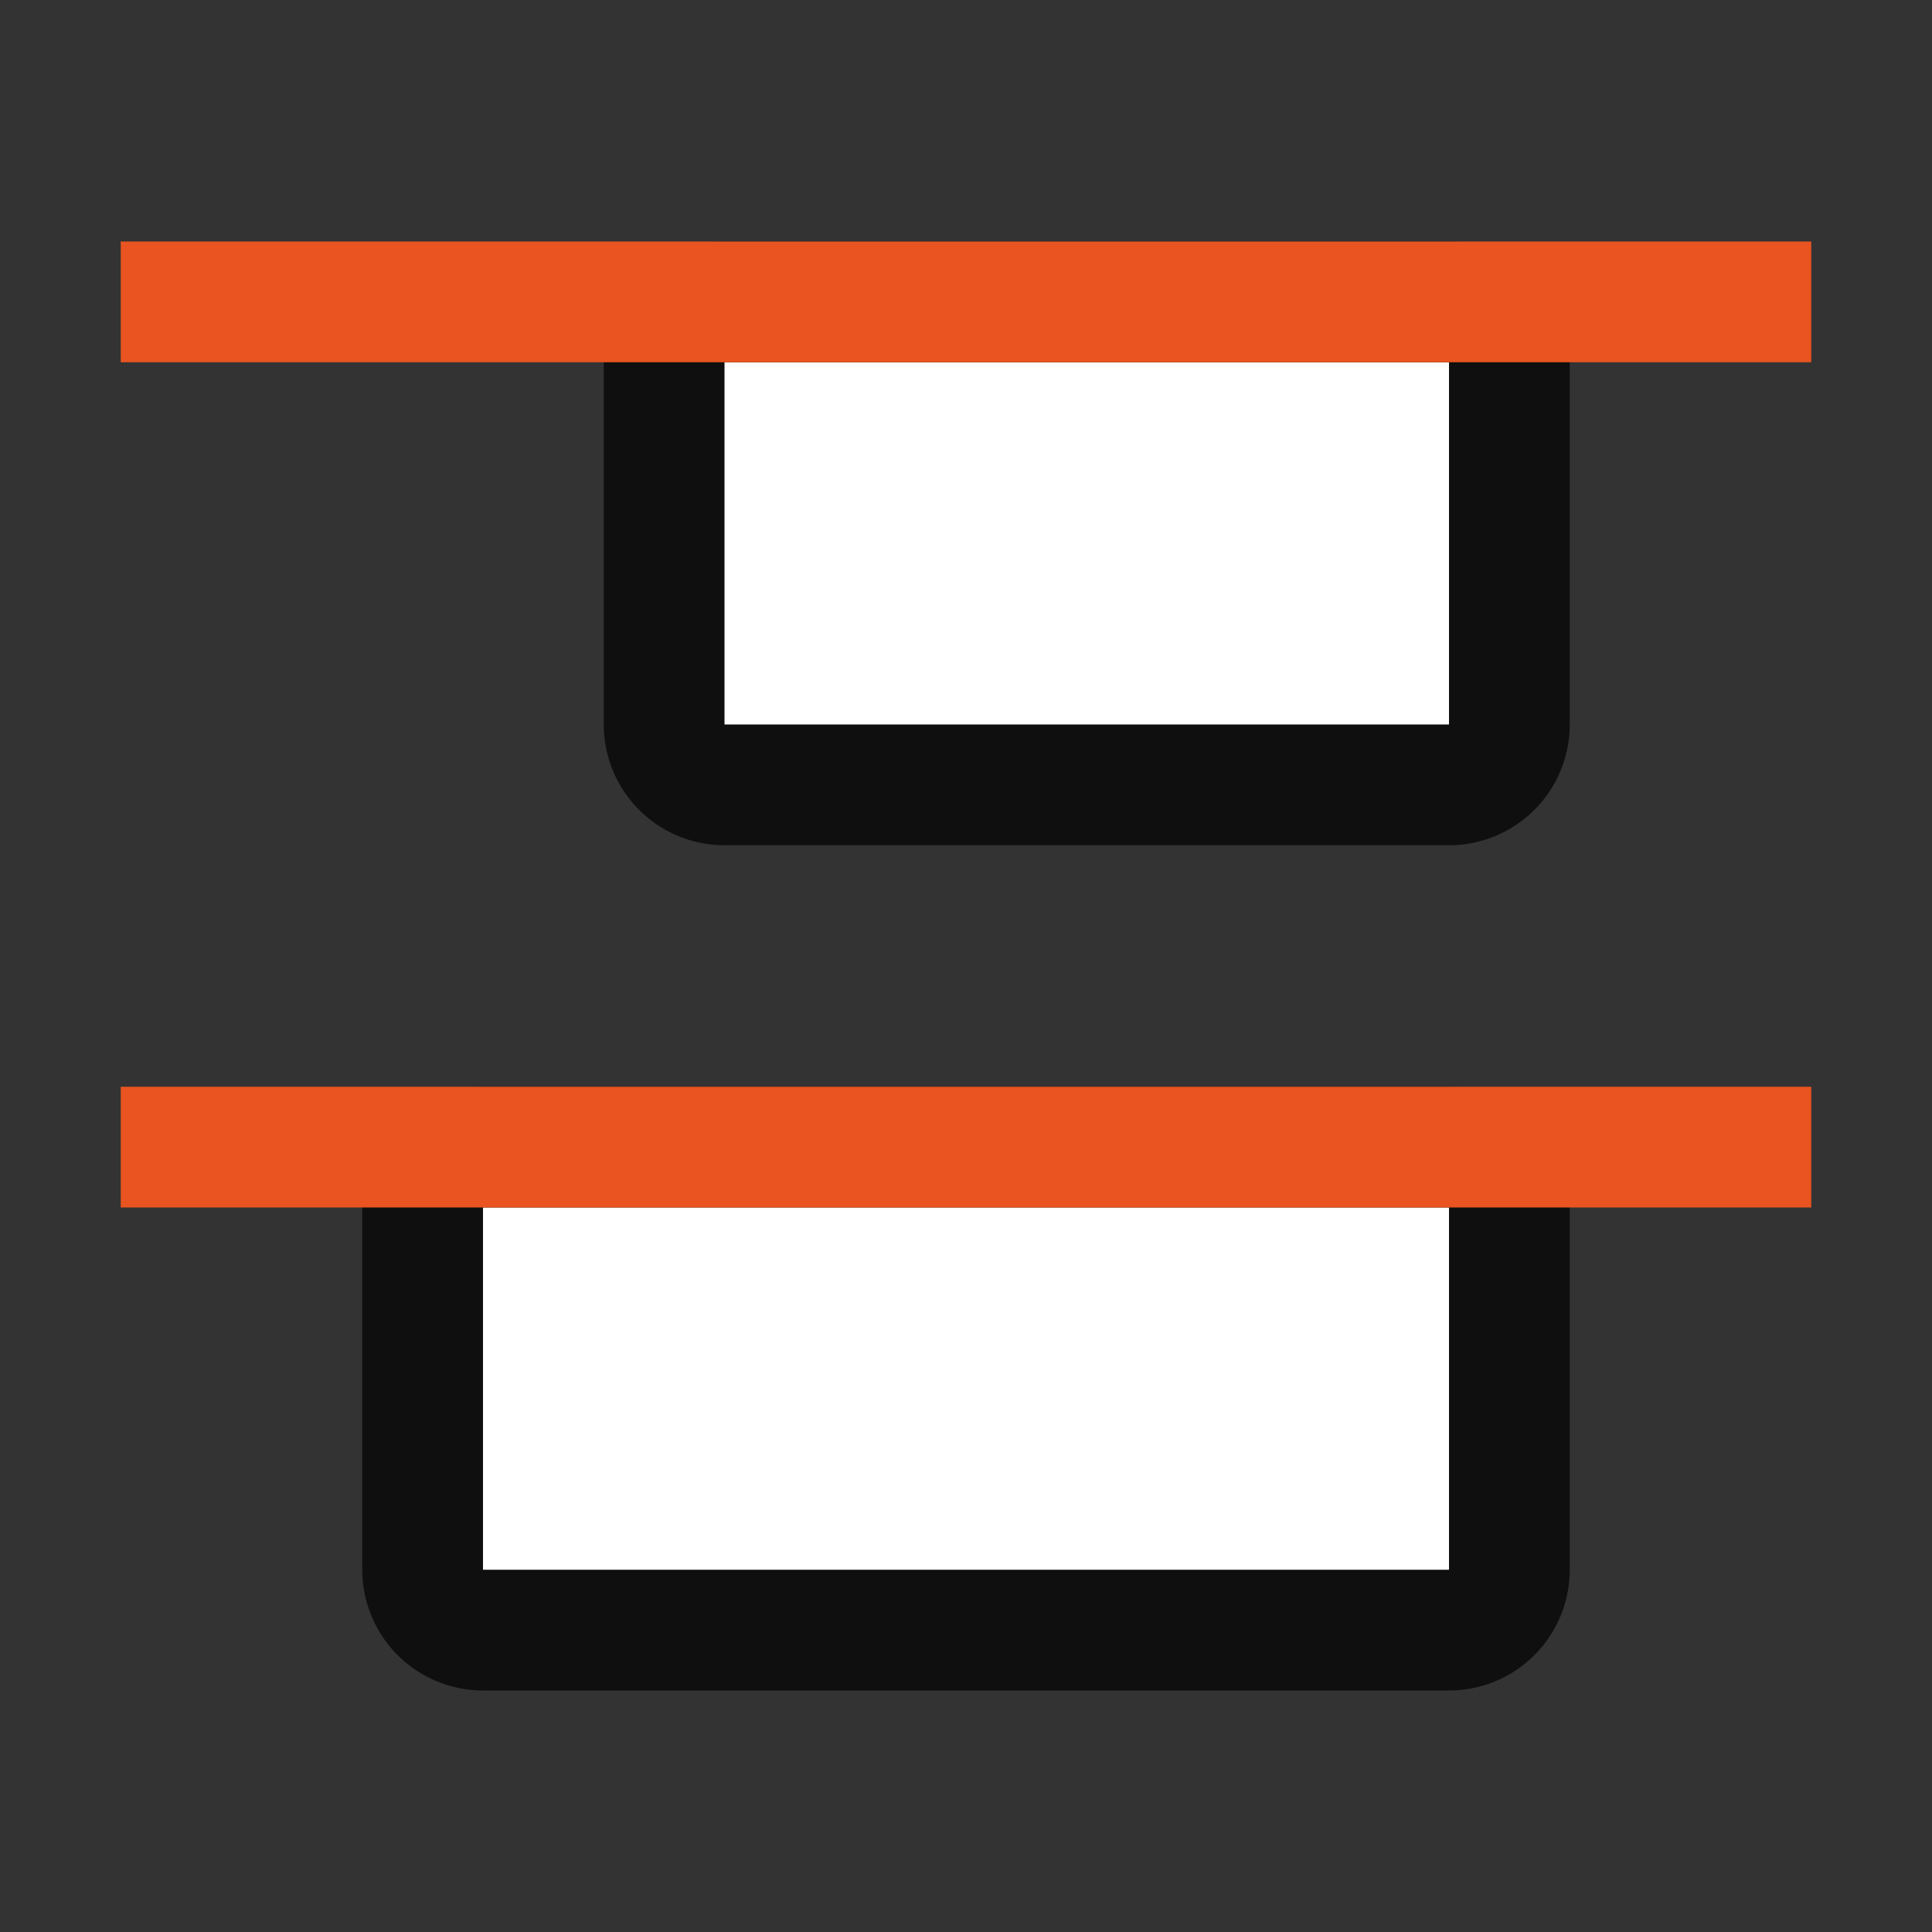 <svg xmlns="http://www.w3.org/2000/svg" viewBox="0 0 16 16"><rect x="0" y="0" width="16" height="16" fill="#333333" stroke="none"/><path opacity=".7" fill-rule="evenodd" stroke="#000" stroke-width="2" stroke-linejoin="round" d="M12 6V3H6v3z"/><path fill="#fff" fill-rule="evenodd" d="M12 6V3H6v3z"/><path opacity=".7" fill-rule="evenodd" stroke="#000" stroke-width="2" stroke-linejoin="round" d="M12 13v-3H4v3z"/><path fill="#fff" fill-rule="evenodd" d="M12 13v-3H4v3z"/><path fill="#e95420" d="M1 3h14V2H1z"/>/&gt;<path fill="#e95420" d="M1 10h14V9H1z"/></svg>